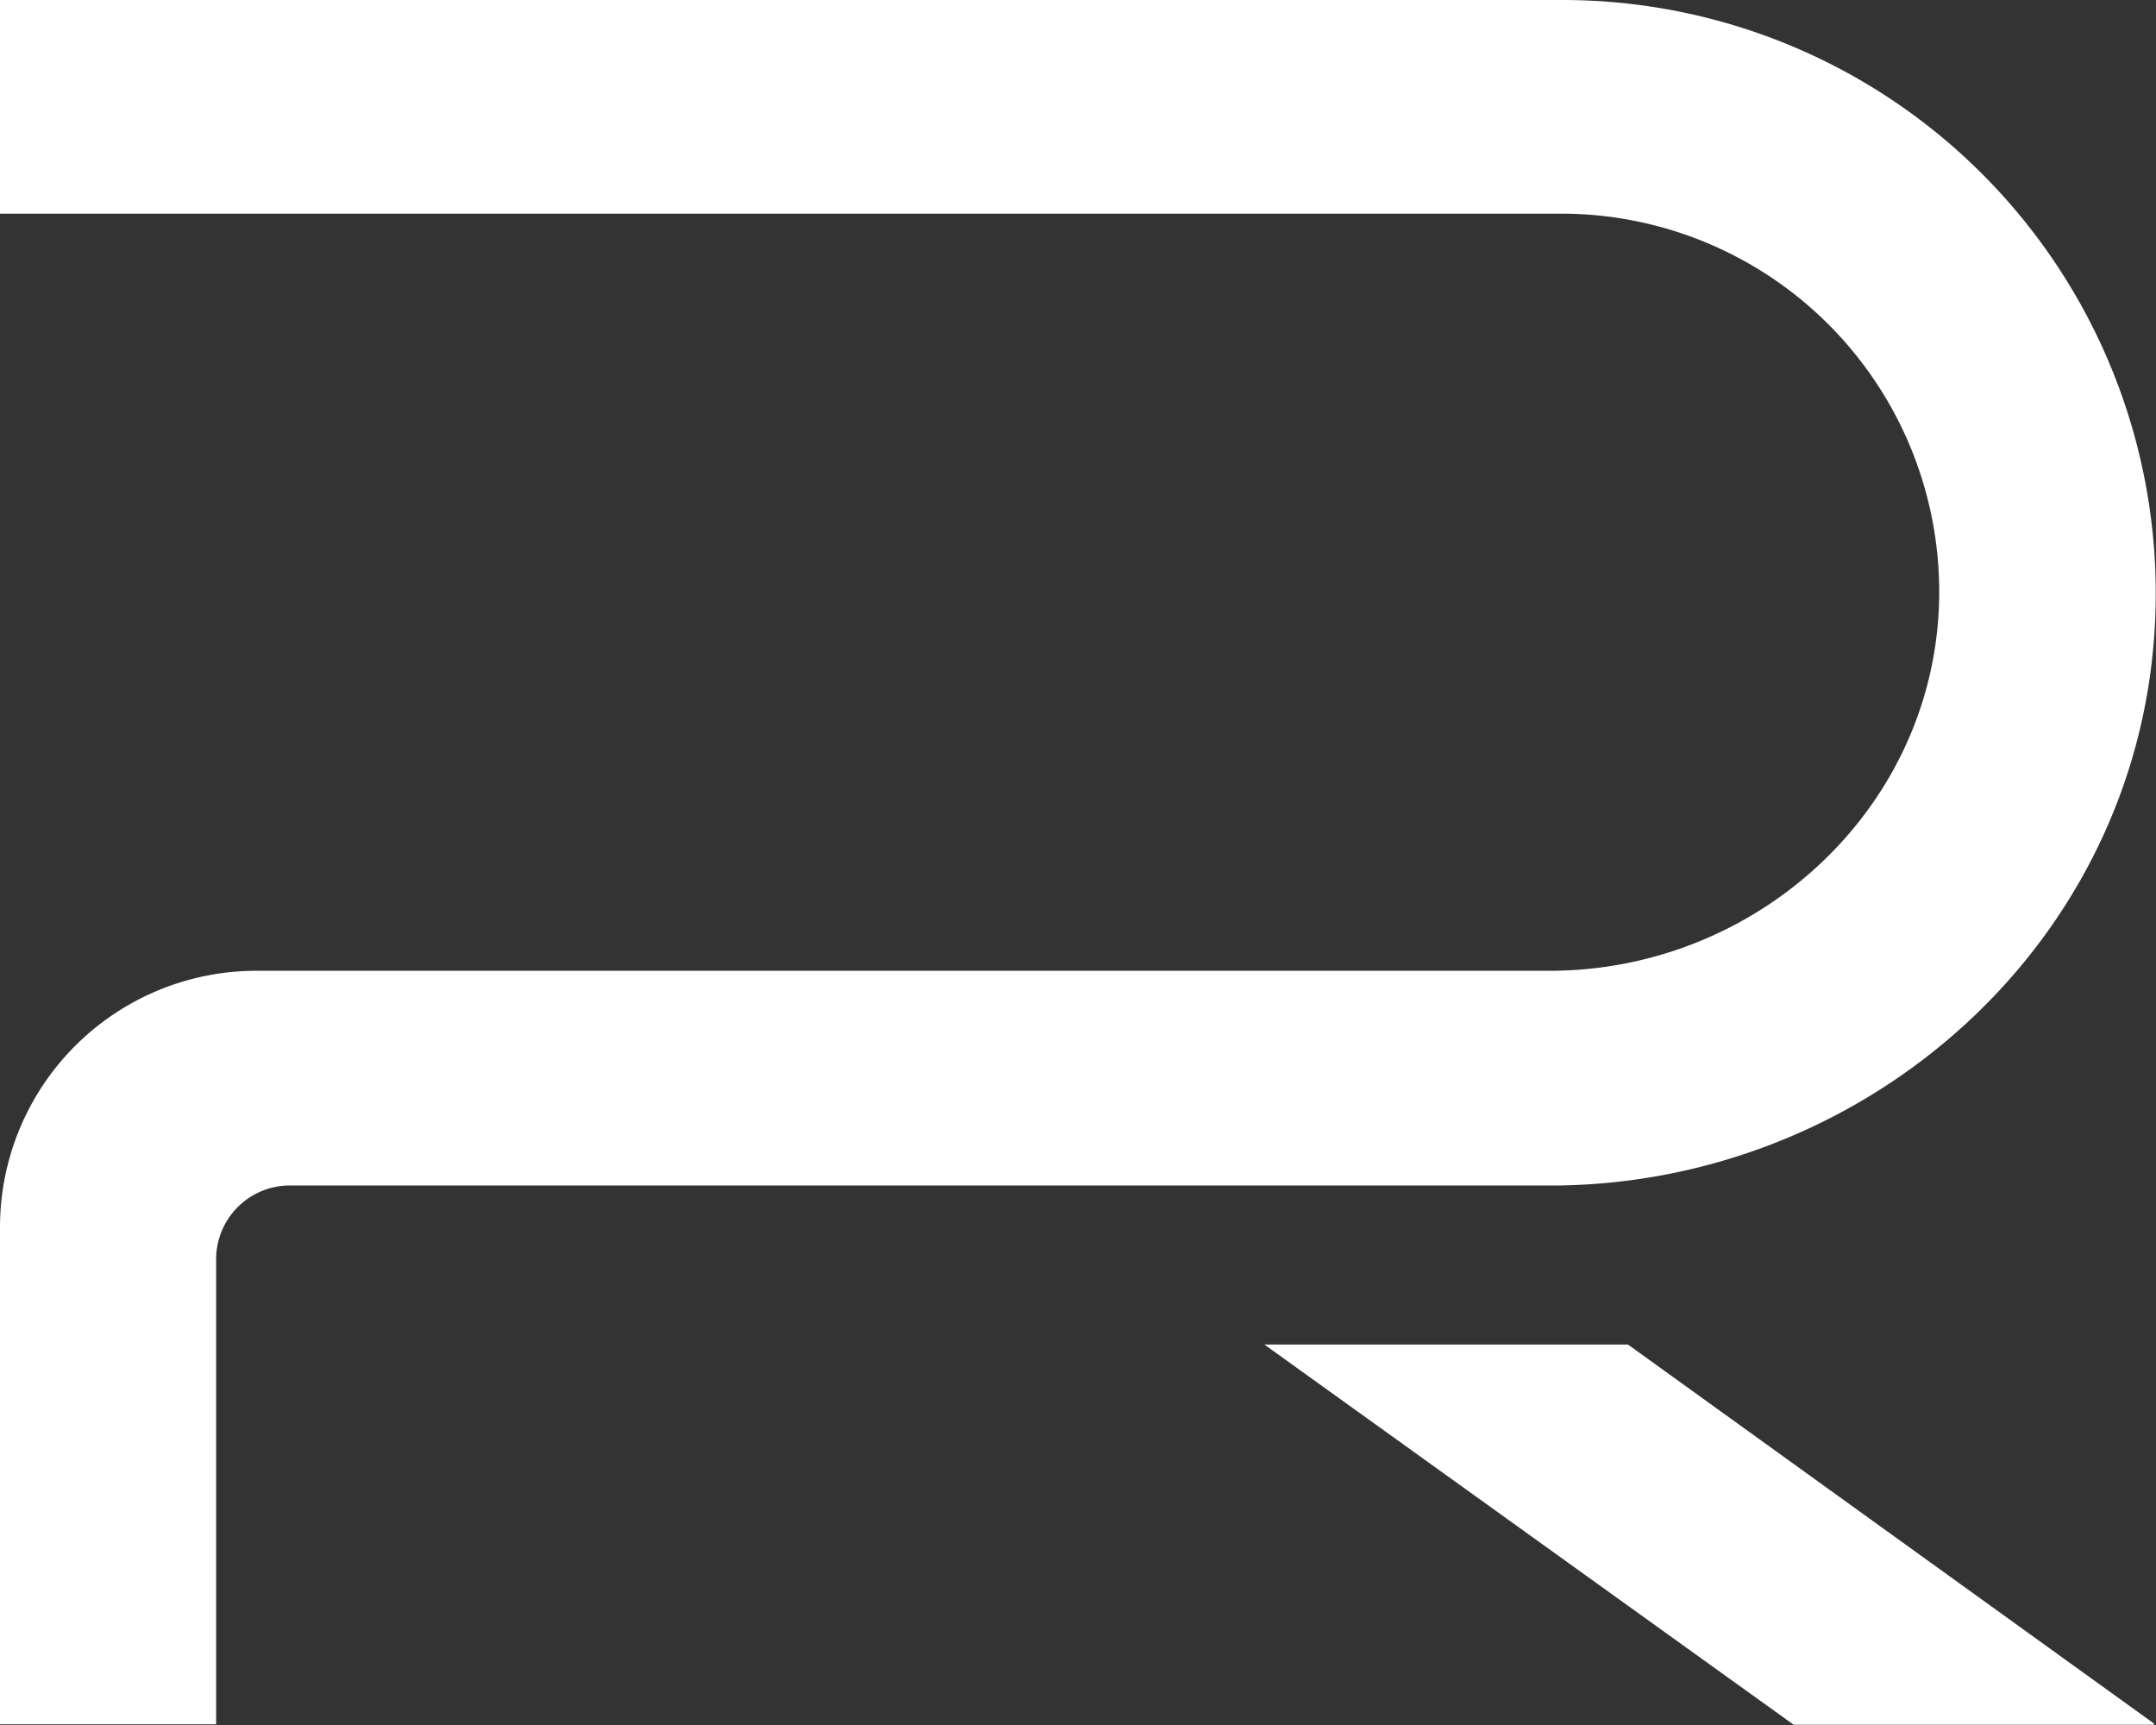 <svg xmlns="http://www.w3.org/2000/svg" viewBox="0 0 102.64 82.12"><rect x="0" y="0" width="102.64" height="82.12" fill="#333333" stroke="none"/><defs><style>.cls-1{fill:#fff;}</style></defs><g id="Layer_2" data-name="Layer 2"><g id="Layer_1-2" data-name="Layer 1"><path class="cls-1" d="M77.5,64H60.19l25.2,18.1h17.15s0-.05,0-.06Zm24.9-32.18A28.24,28.24,0,0,0,74.37,0H0A0,0,0,0,0,0,0V10.17a0,0,0,0,0,0,0H74.37A18,18,0,0,1,92.3,29c-.46,9.72-8.8,17.21-18.53,17.21H12.21A12.21,12.21,0,0,0,0,58.43V82.08s0,0,0,0H10.29a0,0,0,0,0,0,0V59.93a3.51,3.51,0,0,1,3.51-3.5H74.24C88.35,56.21,100.6,45.87,102.4,31.83Z"/></g></g></svg>